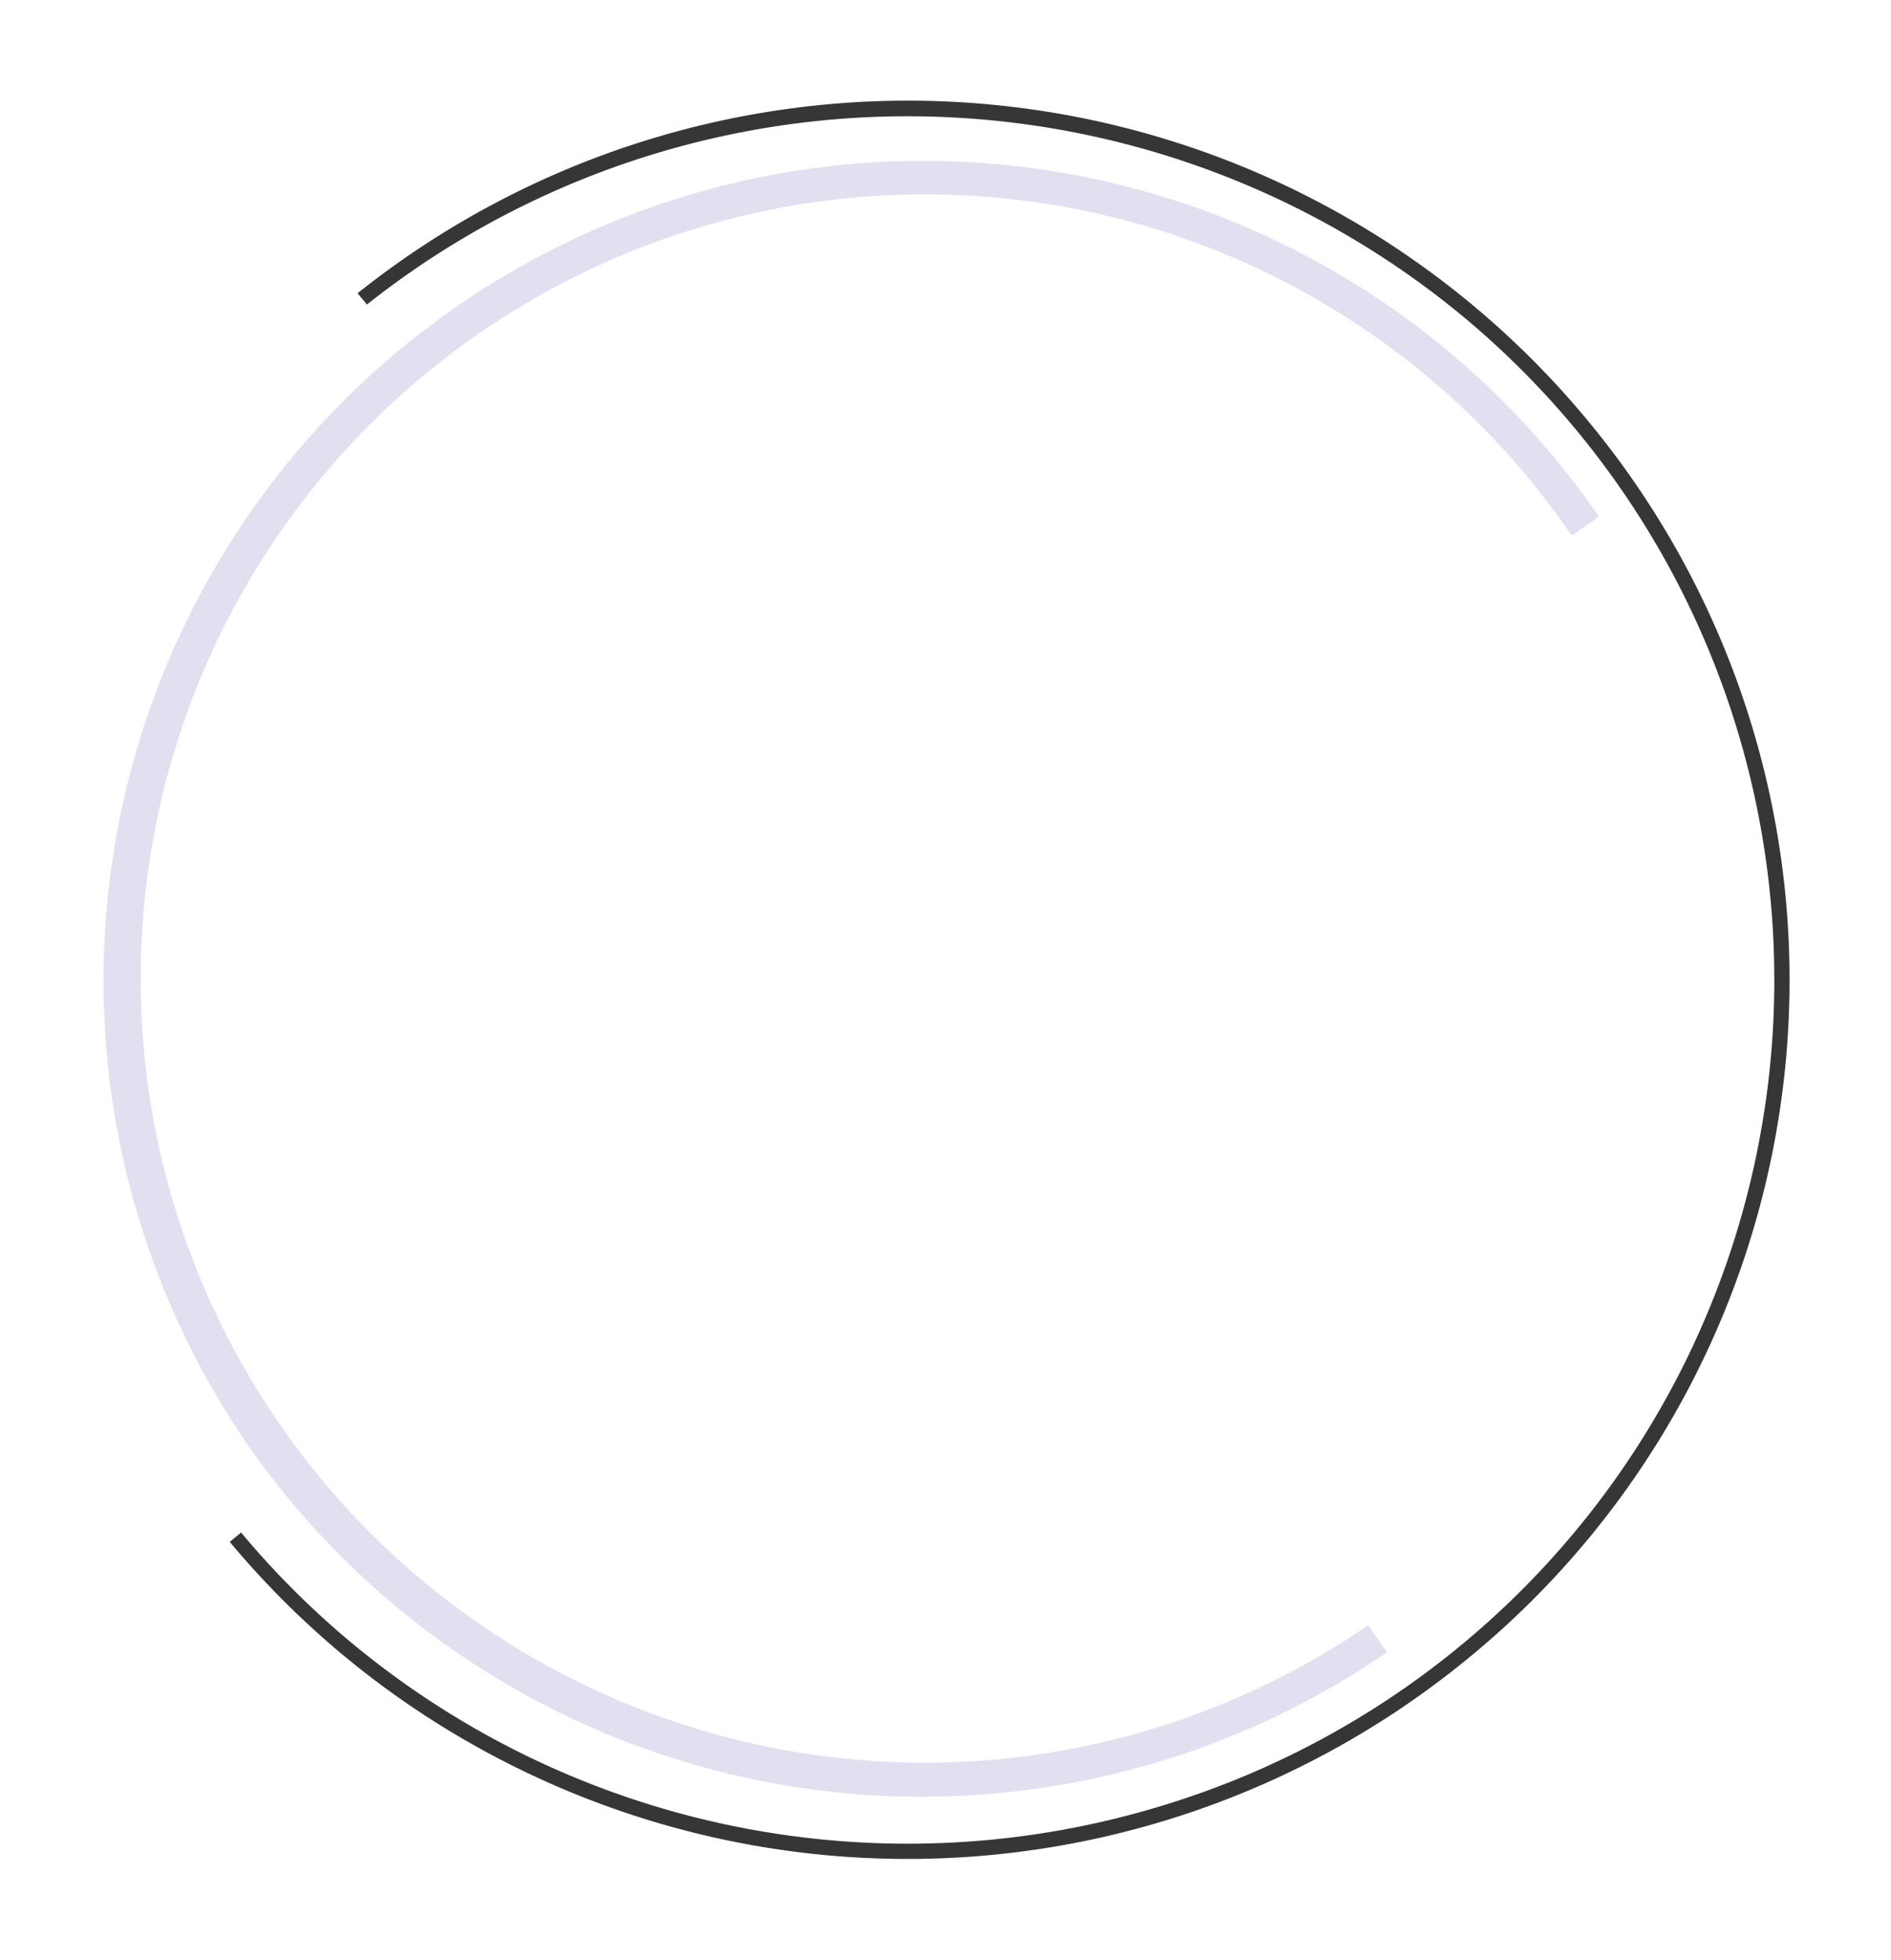 <svg xmlns="http://www.w3.org/2000/svg" xmlns:xlink="http://www.w3.org/1999/xlink" width="168" height="174.138" viewBox="0 0 168 174.138">
  <defs>
    <filter id="Trazado_12" x="0" y="5.213" width="151.039" height="163.4" filterUnits="userSpaceOnUse">
      <feOffset dy="3" input="SourceAlpha"/>
      <feGaussianBlur stdDeviation="3" result="blur"/>
      <feFlood flood-opacity="0.161"/>
      <feComposite operator="in" in2="blur"/>
      <feComposite in="SourceGraphic"/>
    </filter>
    <filter id="Trazado_13" x="11.412" y="0" width="156.588" height="174.138" filterUnits="userSpaceOnUse">
      <feOffset dy="3" input="SourceAlpha"/>
      <feGaussianBlur stdDeviation="3" result="blur-2"/>
      <feFlood flood-color="#fff" flood-opacity="0.161"/>
      <feComposite operator="in" in2="blur-2"/>
      <feComposite in="SourceGraphic"/>
    </filter>
  </defs>
  <g id="marco" transform="translate(9 6)">
    <g transform="matrix(1, 0, 0, 1, -9, -6)" filter="url(#Trazado_12)">
      <path id="Trazado_12-2" data-name="Trazado 12" d="M446.637,255.5a72.985,72.985,0,0,0,101.049,18.176l-1.678-2.392A69.661,69.661,0,1,1,564.1,174.472l2.4-1.674c-.151-.221-.3-.443-.453-.663A72.816,72.816,0,0,0,446.637,255.5Z" transform="translate(-424.46 -129.9)" fill="#e2dff1"/>
    </g>
    <g transform="matrix(1, 0, 0, 1, -9, -6)" filter="url(#Trazado_13)">
      <path id="Trazado_13-2" data-name="Trazado 13" d="M462.959,270.154h0a78.891,78.891,0,0,1-9.977-9.982l1.006-.833a76.585,76.585,0,0,0,9.7,9.706,77.339,77.339,0,0,0,72.315,14.505,76.65,76.65,0,0,0,26.735-132.077,77.344,77.344,0,0,0-97.568-1.222l-.832-1a78.4,78.4,0,0,1,109.145,11.135A77.851,77.851,0,0,1,563.266,270.3,78.5,78.5,0,0,1,462.959,270.154Z" transform="translate(-432.57 -126.2)" fill="#363636"/>
    </g>
  </g>
</svg>

